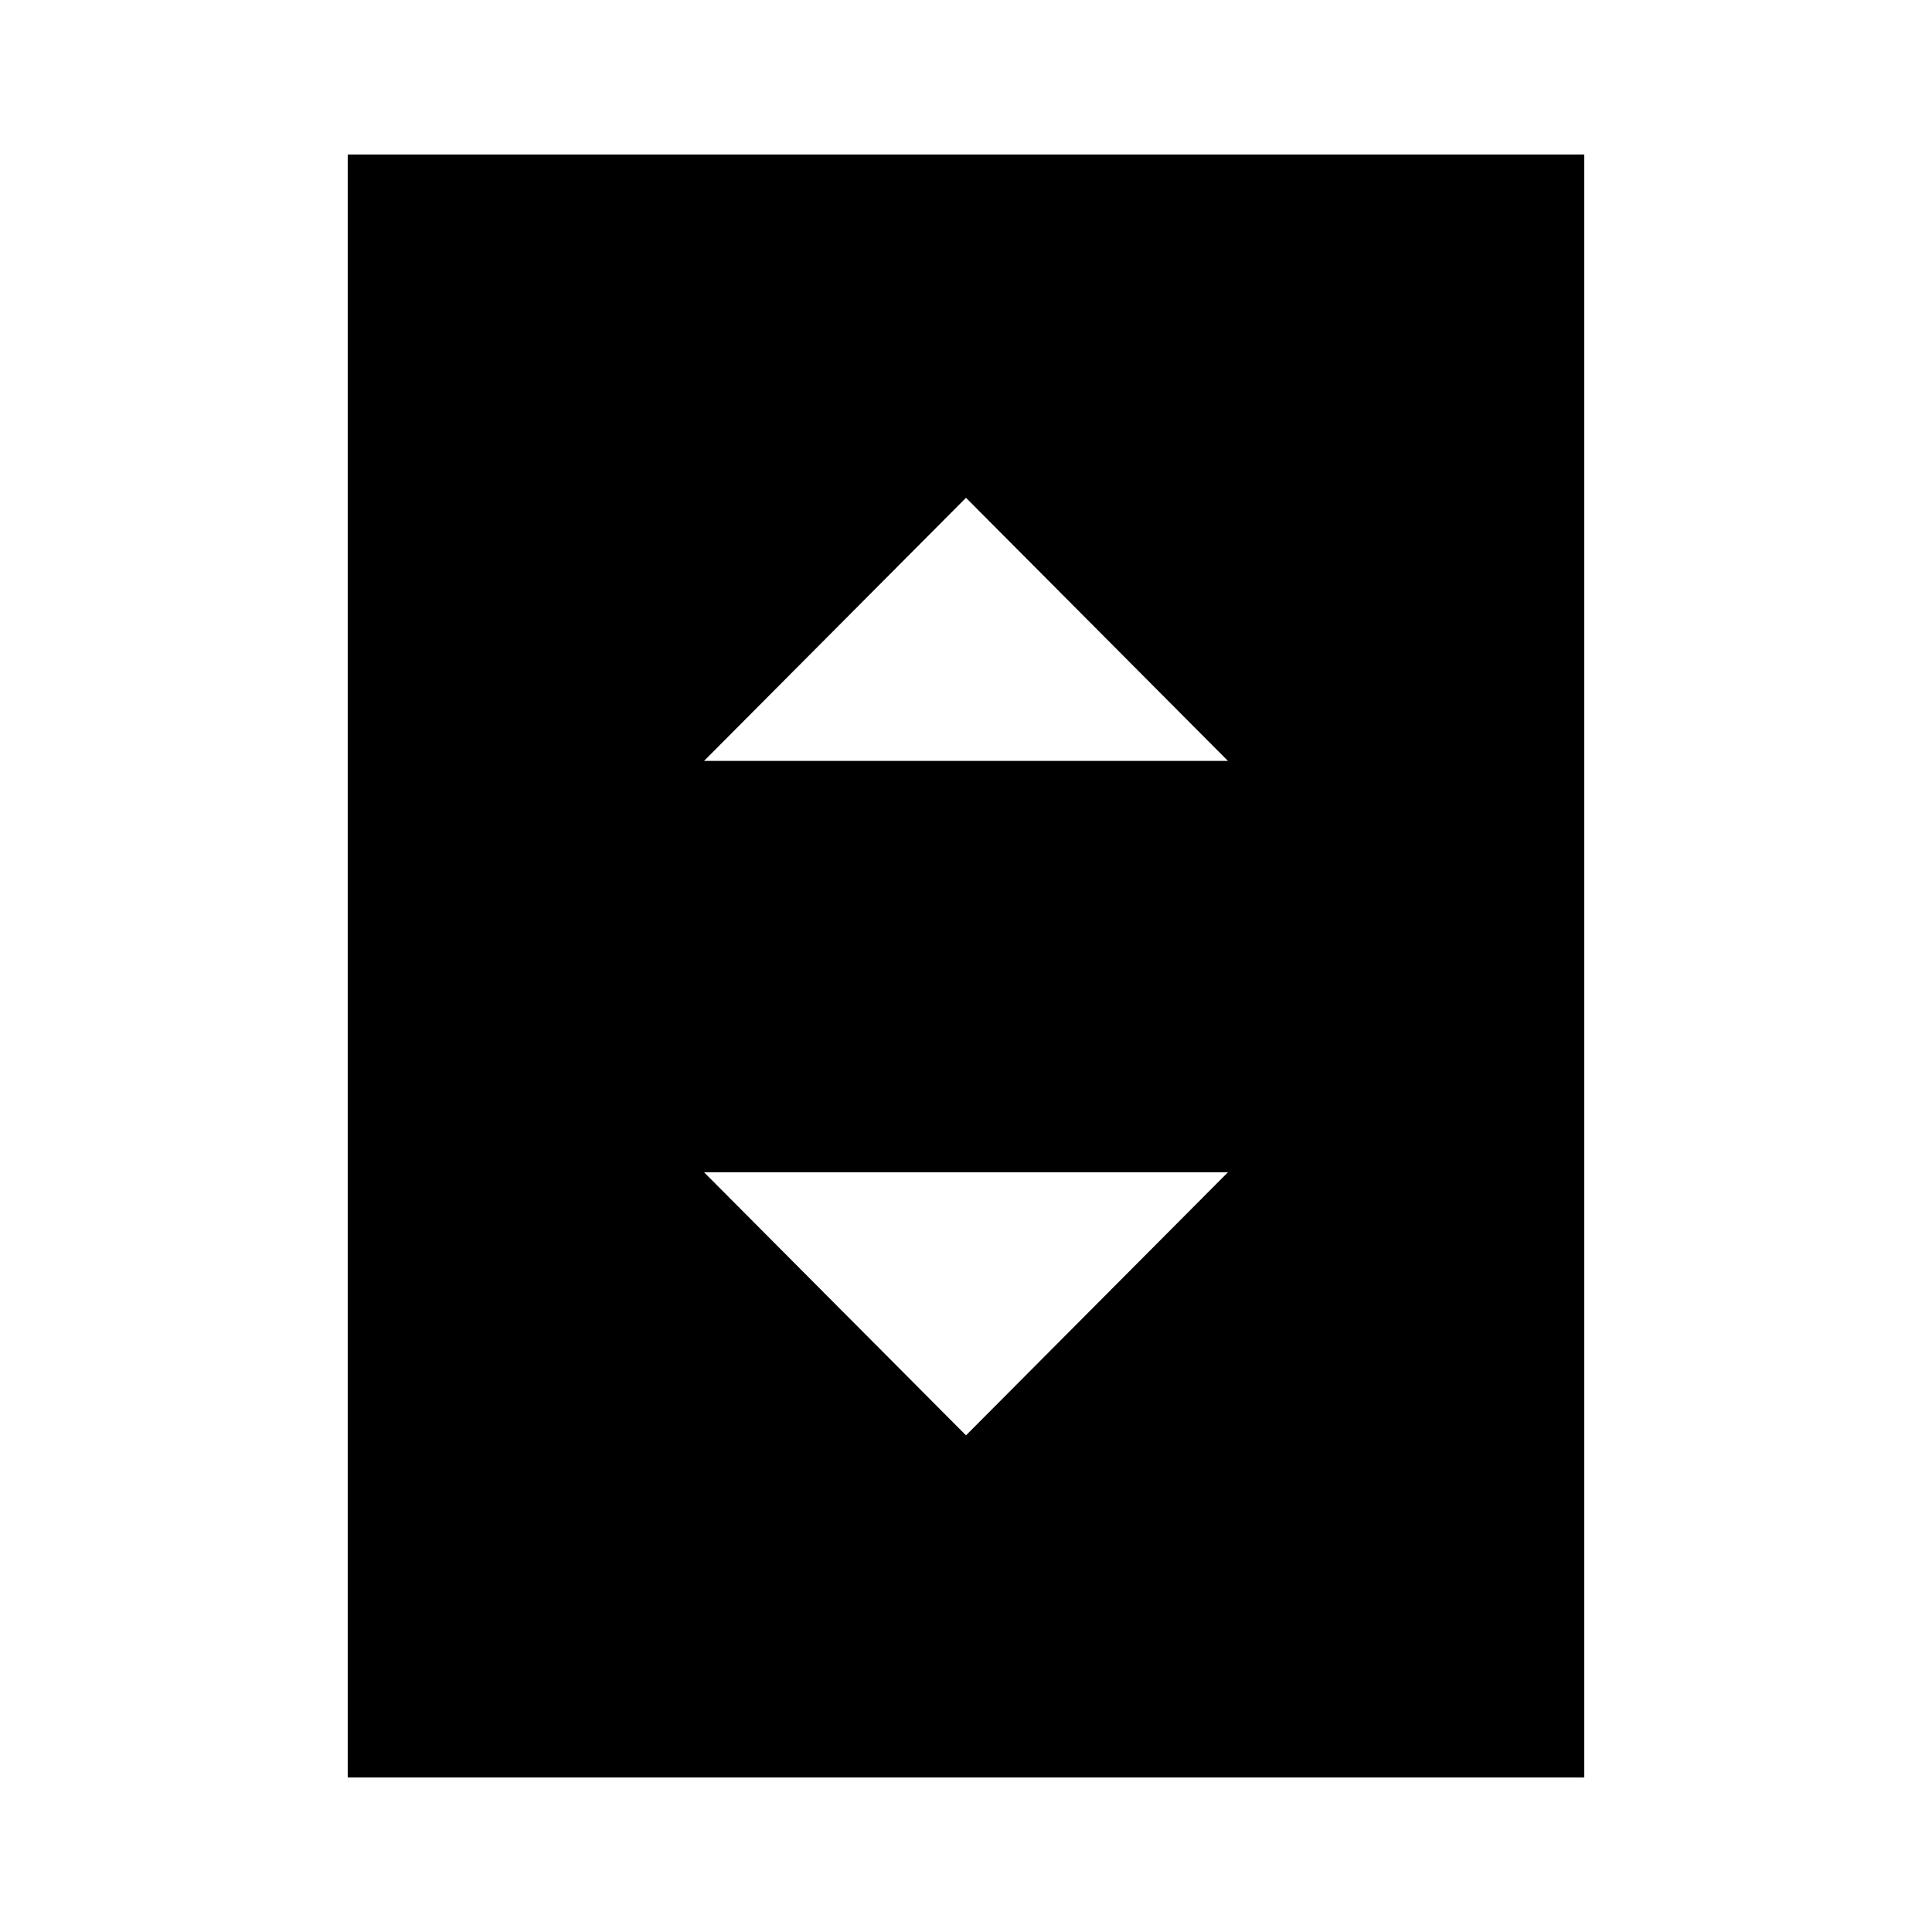<svg xmlns="http://www.w3.org/2000/svg" height="20" viewBox="0 -960 960 960" width="20"><path d="M349.83-581.91h260.34L480-712.65 349.83-581.91ZM480-246.78l130.17-130.74H349.83L480-246.78Zm307.22 170H172.78v-806.44h614.44v806.44Z"/></svg>